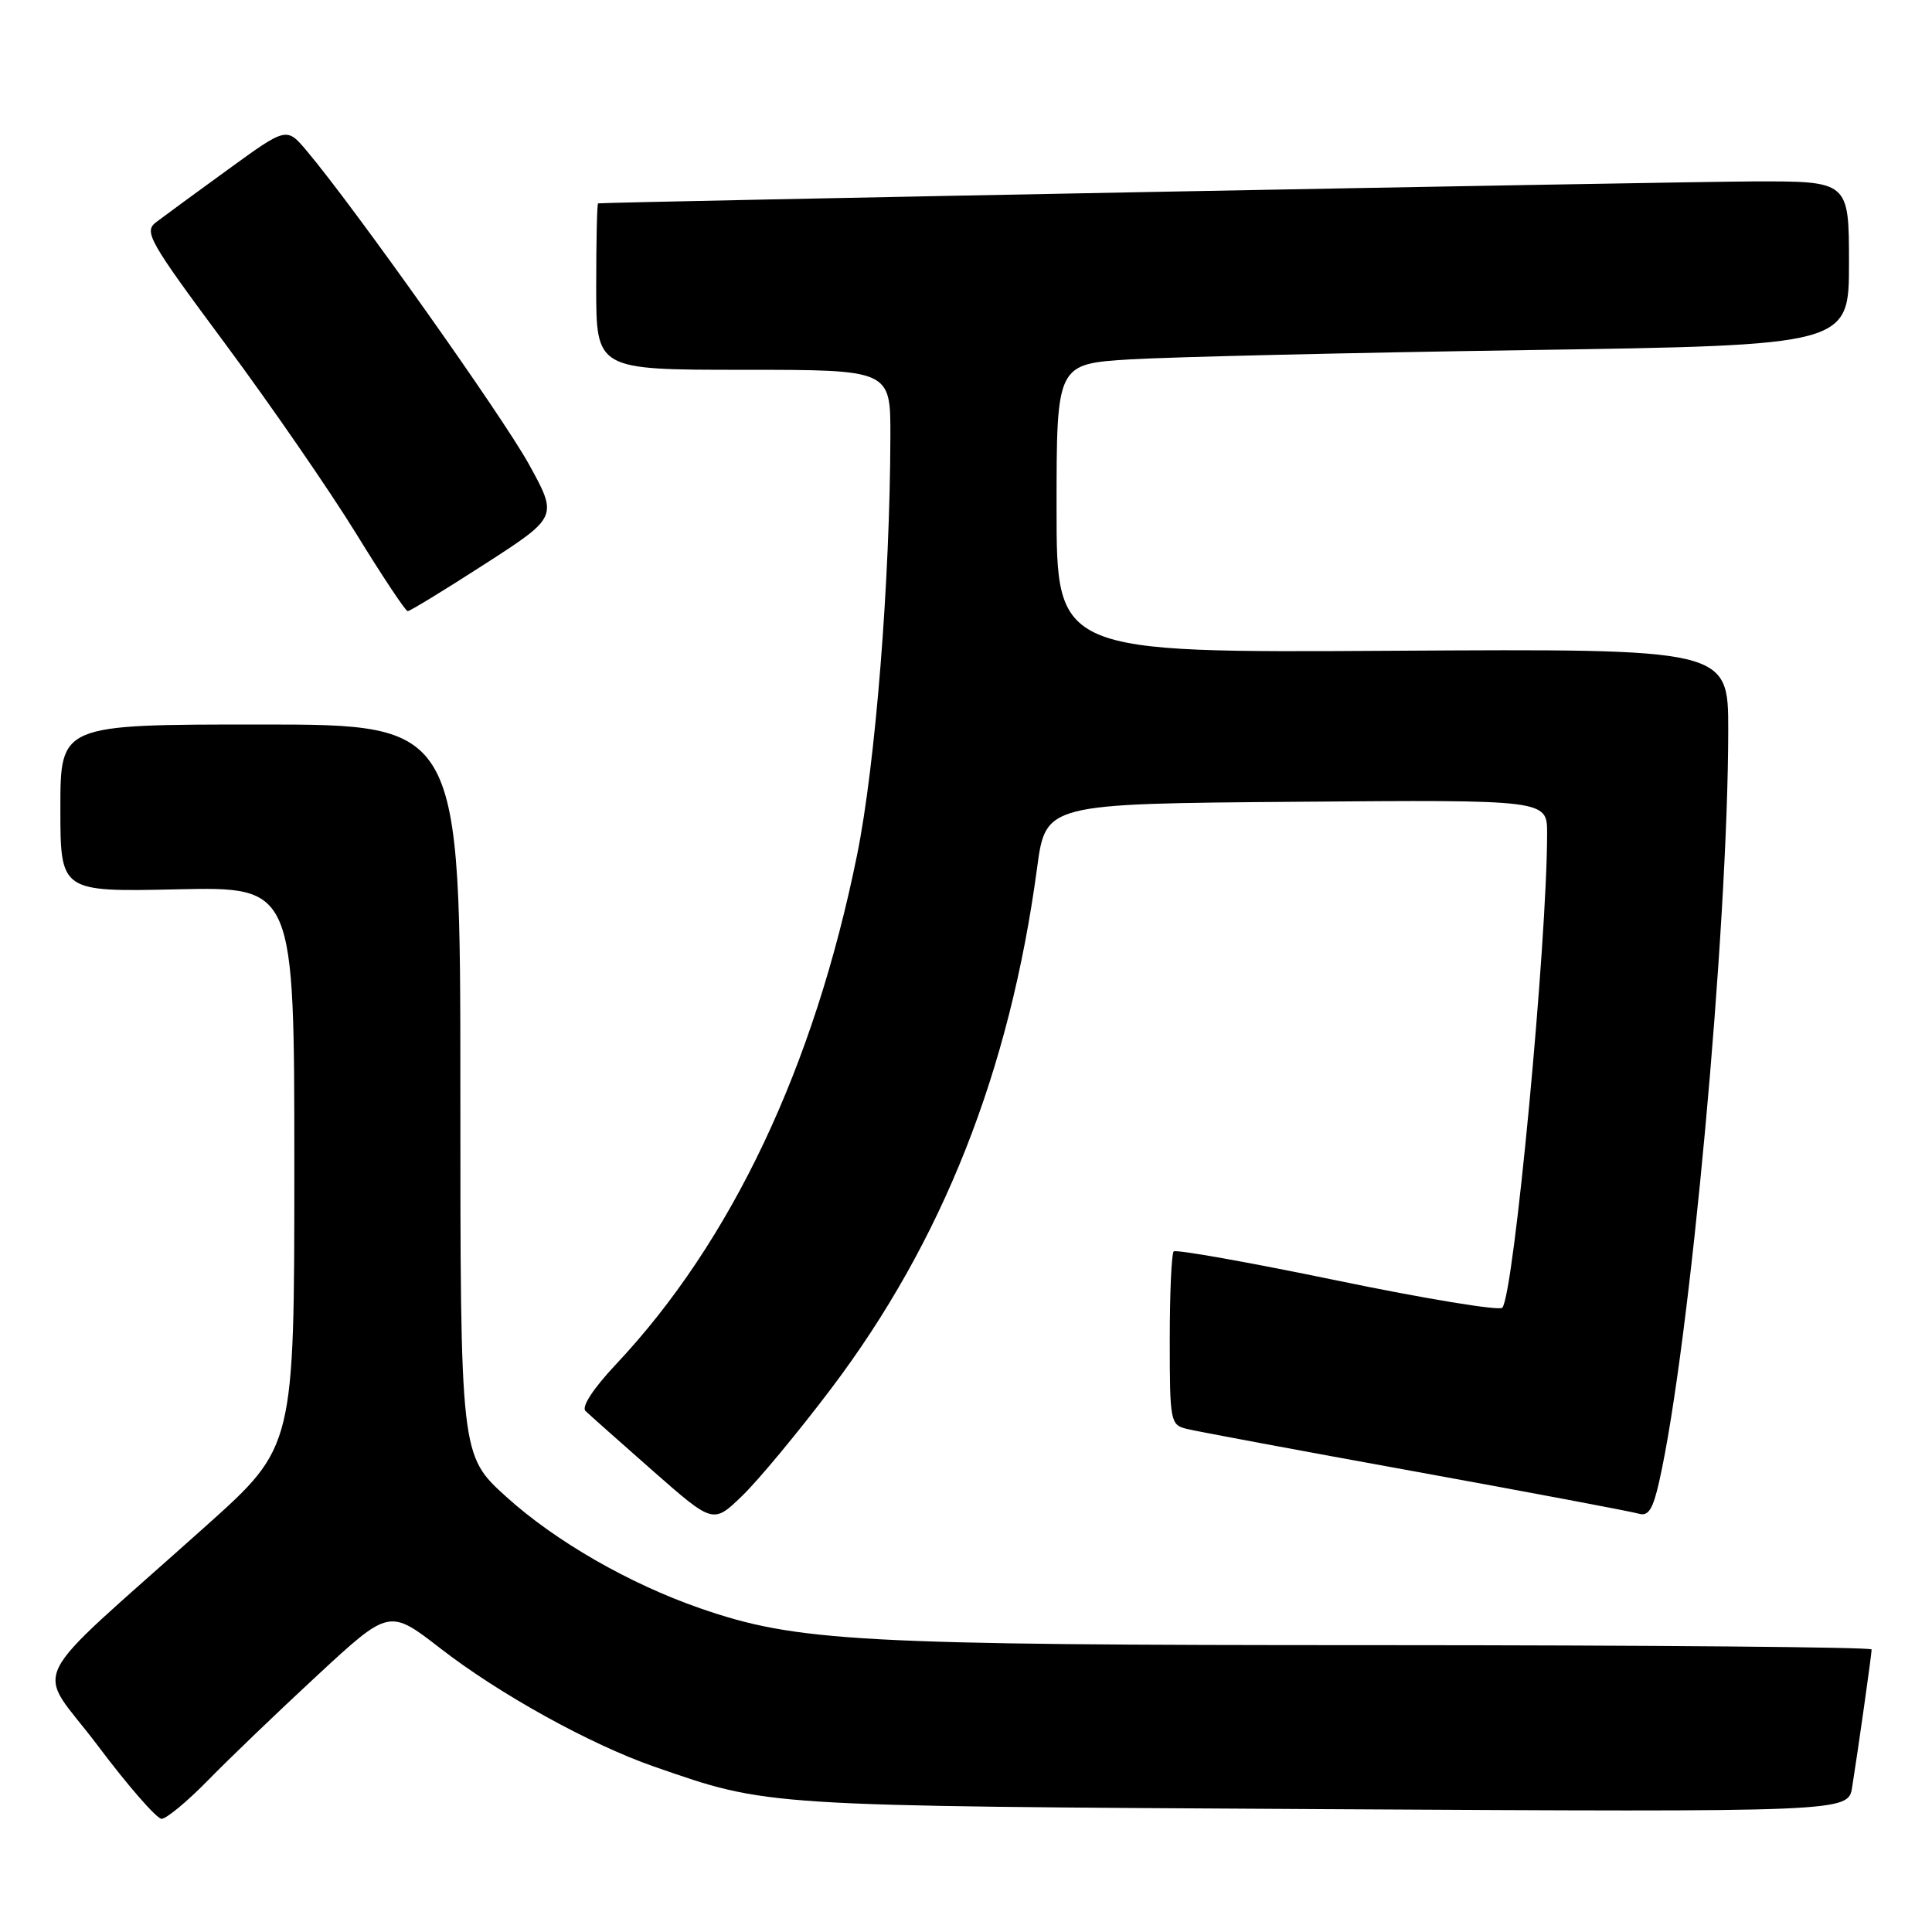 <?xml version="1.0" encoding="UTF-8" standalone="no"?>
<!DOCTYPE svg PUBLIC "-//W3C//DTD SVG 1.1//EN" "http://www.w3.org/Graphics/SVG/1.1/DTD/svg11.dtd" >
<svg xmlns="http://www.w3.org/2000/svg" xmlns:xlink="http://www.w3.org/1999/xlink" version="1.1" viewBox="0 0 256 256">
 <g >
 <path fill="currentColor"
d=" M 27.54 235.92 C 30.27 233.12 36.79 226.86 42.04 222.00 C 51.58 213.17 51.58 213.17 58.38 218.44 C 66.20 224.50 78.21 231.14 86.66 234.08 C 101.93 239.38 100.65 239.30 175.19 239.72 C 244.89 240.11 244.89 240.11 245.42 236.81 C 246.20 231.92 248.00 219.20 248.00 218.56 C 248.00 218.25 218.64 218.00 182.75 217.99 C 113.55 217.99 105.59 217.55 92.75 213.10 C 83.38 209.85 73.57 204.21 67.08 198.33 C 61.00 192.83 61.00 192.83 61.00 144.42 C 61.00 96.00 61.00 96.00 34.50 96.00 C 8.00 96.00 8.00 96.00 8.00 107.09 C 8.00 118.18 8.00 118.18 23.50 117.84 C 39.00 117.50 39.00 117.50 39.00 154.60 C 39.00 191.70 39.00 191.70 27.40 202.10 C 2.72 224.21 4.67 220.28 12.96 231.31 C 16.96 236.64 20.77 241.00 21.41 241.00 C 22.05 241.00 24.81 238.71 27.54 235.92 Z  M 110.13 184.00 C 124.89 164.47 133.80 141.94 137.42 115.00 C 138.56 106.50 138.56 106.50 171.78 106.24 C 205.00 105.97 205.00 105.97 205.00 110.41 C 205.00 124.96 200.59 171.62 199.06 173.28 C 198.67 173.71 188.82 172.09 177.19 169.68 C 165.55 167.27 155.80 165.53 155.52 165.82 C 155.23 166.10 155.00 171.38 155.00 177.56 C 155.00 188.37 155.08 188.80 157.25 189.34 C 158.49 189.64 172.10 192.19 187.50 194.98 C 202.90 197.78 216.24 200.30 217.14 200.57 C 218.42 200.96 219.02 200.00 219.86 196.28 C 223.93 178.17 228.98 123.13 229.00 96.73 C 229.00 85.96 229.00 85.96 184.50 86.23 C 140.00 86.50 140.00 86.50 140.00 67.36 C 140.00 48.22 140.00 48.22 149.75 47.62 C 155.11 47.30 178.74 46.74 202.25 46.39 C 245.00 45.75 245.00 45.75 245.00 34.88 C 245.00 24.00 245.00 24.00 232.25 24.04 C 221.76 24.08 80.07 26.77 79.25 26.95 C 79.11 26.98 79.00 31.95 79.00 38.00 C 79.00 49.00 79.00 49.00 98.50 49.00 C 118.00 49.00 118.00 49.00 117.98 57.75 C 117.94 76.91 116.01 101.22 113.57 113.27 C 107.88 141.37 96.93 164.50 81.62 180.78 C 78.62 183.97 77.02 186.41 77.58 186.96 C 78.09 187.45 82.10 191.02 86.50 194.89 C 94.50 201.92 94.50 201.92 98.34 198.21 C 100.46 196.17 105.76 189.78 110.13 184.00 Z  M 64.24 74.74 C 73.93 68.49 73.93 68.49 70.07 61.49 C 66.52 55.08 47.02 27.56 40.66 20.01 C 37.98 16.82 37.98 16.82 30.24 22.44 C 25.98 25.53 21.69 28.68 20.70 29.43 C 19.02 30.70 19.68 31.86 29.87 45.59 C 35.90 53.72 43.68 65.01 47.17 70.67 C 50.65 76.34 53.74 80.98 54.02 80.98 C 54.31 80.99 58.91 78.18 64.24 74.74 Z "/>
</g>
</svg>